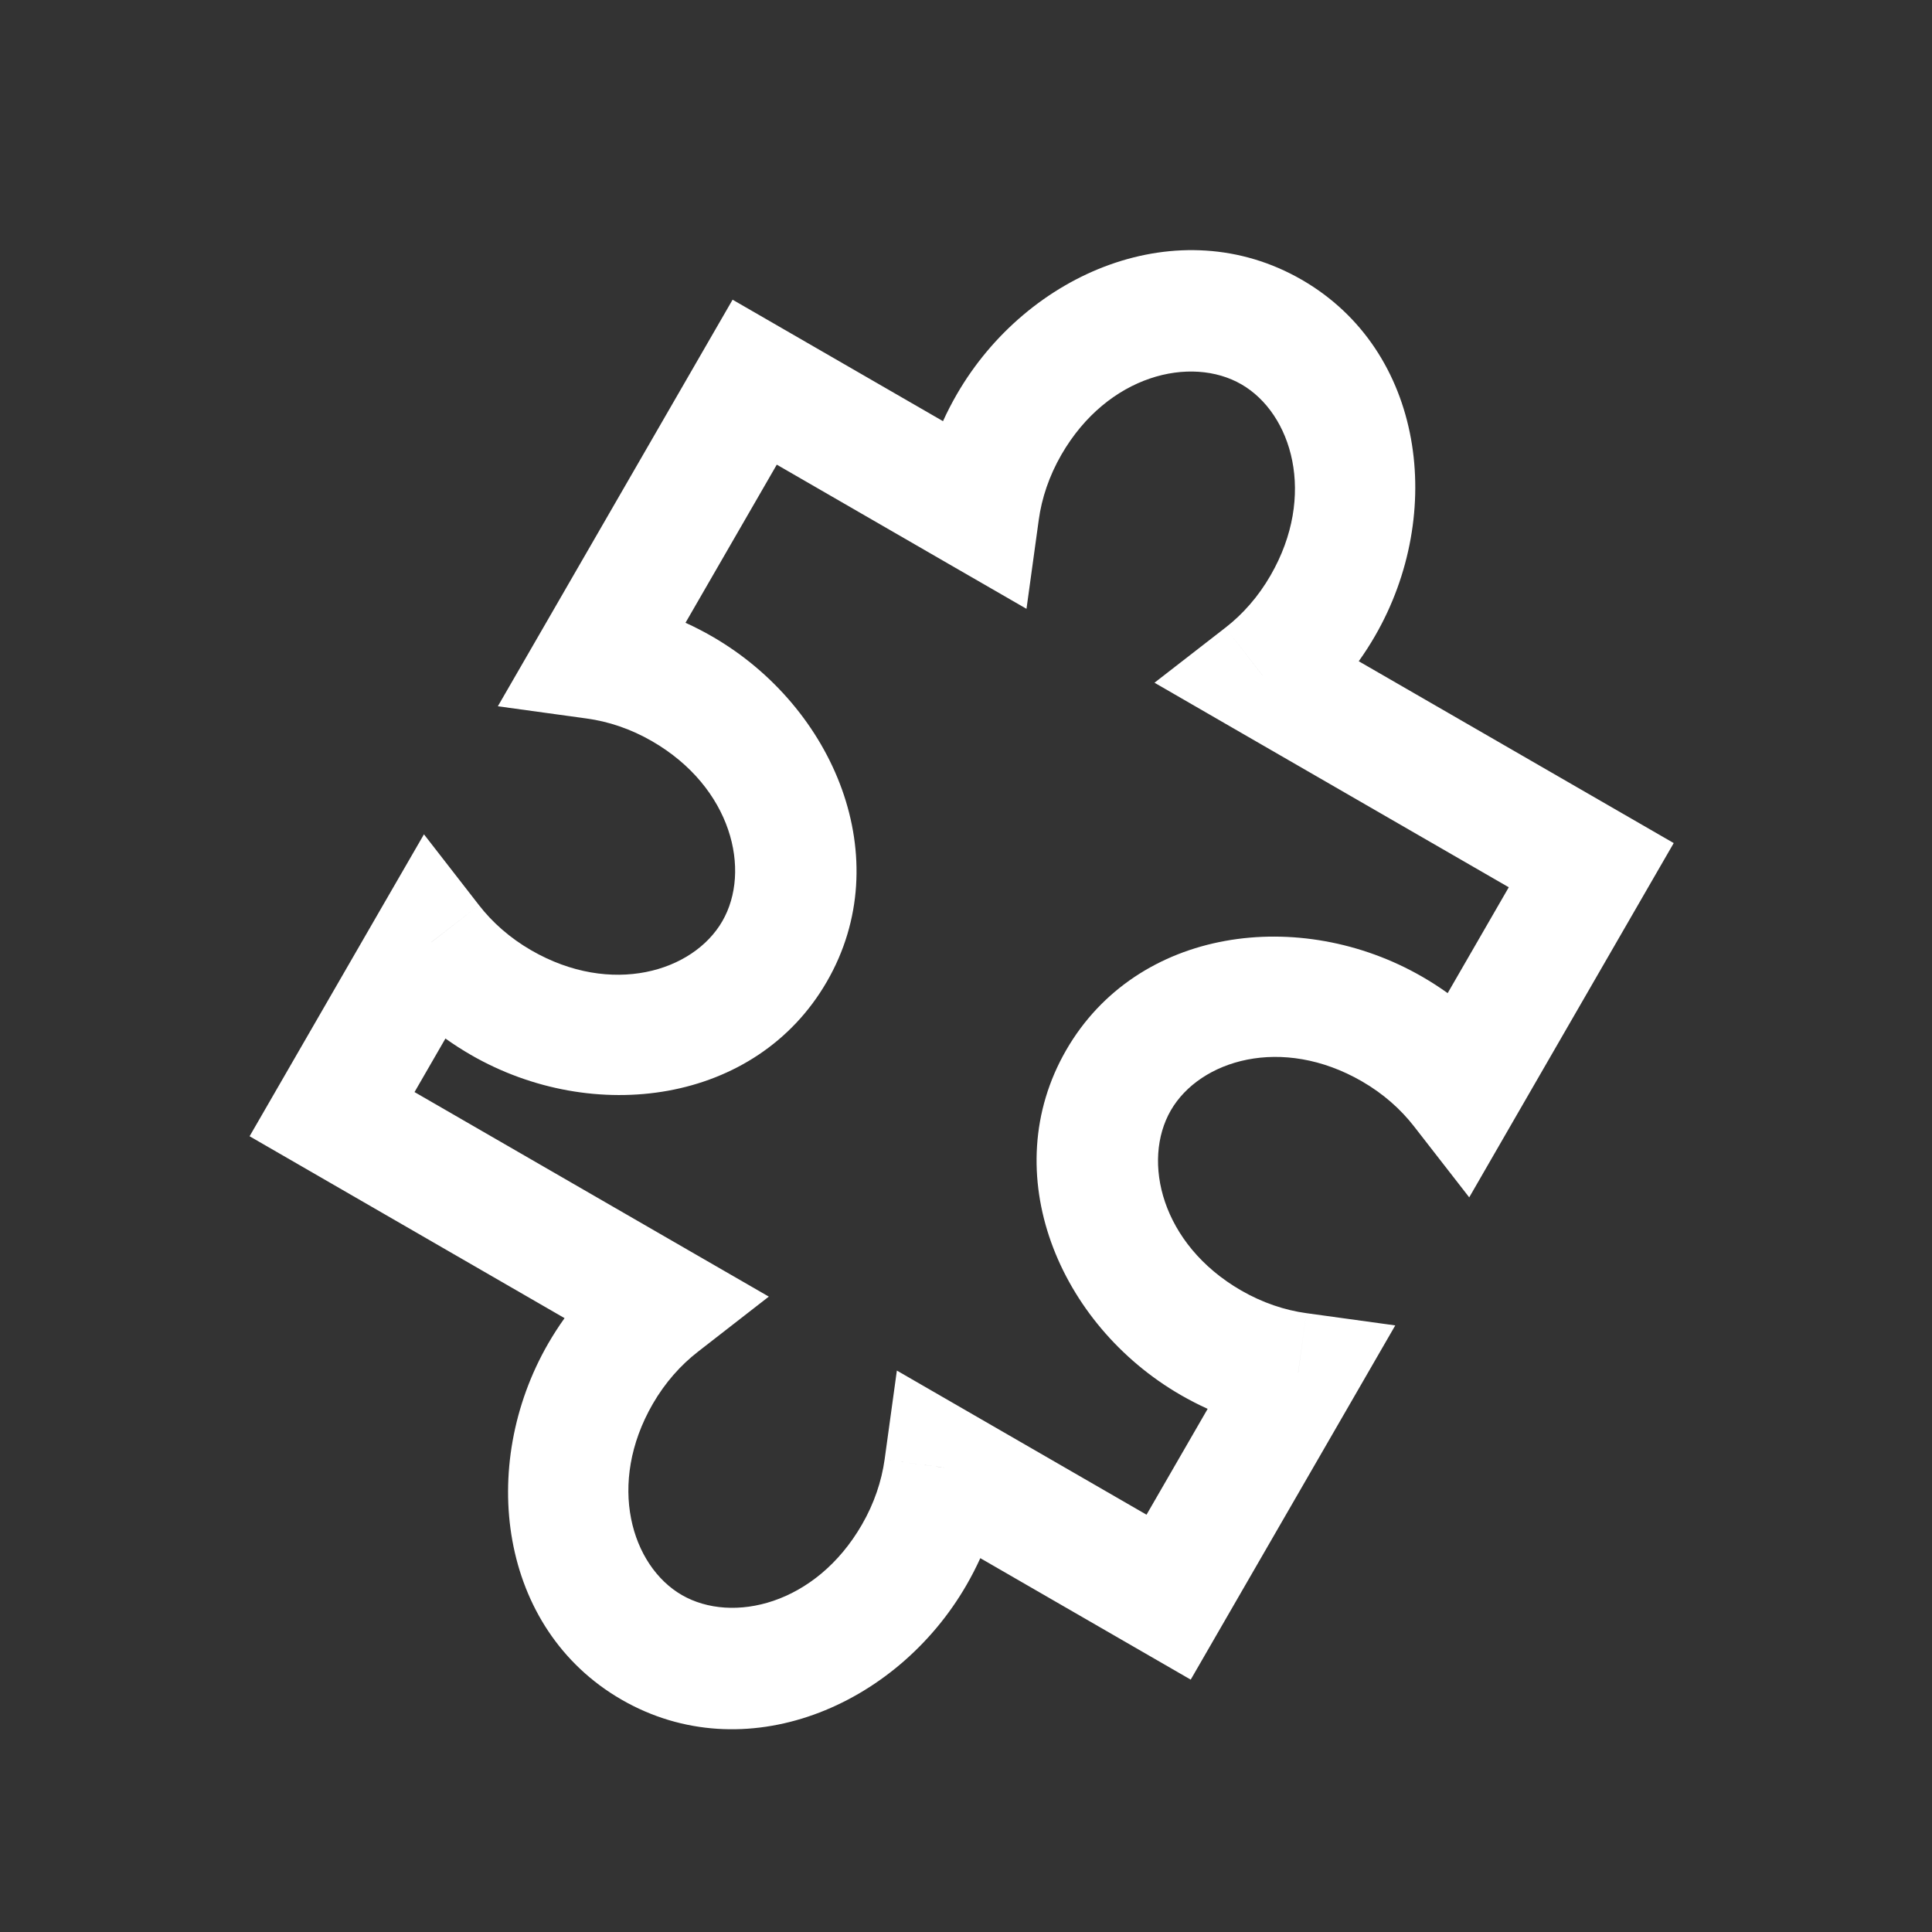 <svg width="32" height="32" viewBox="0 0 32 32" fill="none" xmlns="http://www.w3.org/2000/svg">
<rect x="0" y="0" width="32" height="32" fill="#333333" stroke="none"/>
<path d="M20.91 11.186L20.297 10.396L19.122 11.308L20.41 12.052L20.91 11.186ZM16.214 8.474L15.714 9.341L17.002 10.084L17.205 8.611L16.214 8.474ZM12.5 6.33L13 5.464L12.134 4.964L11.634 5.83L12.5 6.33ZM9.856 10.91L8.99 10.41L8.246 11.698L9.719 11.901L9.856 10.91ZM7.144 15.606L7.934 14.993L7.022 13.819L6.278 15.106L7.144 15.606ZM5.5 18.454L4.634 17.954L4.134 18.82L5 19.32L5.5 18.454ZM10.946 21.599L11.56 22.389L12.734 21.476L11.446 20.733L10.946 21.599ZM15.642 24.31L16.142 23.444L14.855 22.701L14.652 24.174L15.642 24.31ZM19.356 26.454L18.856 27.32L19.722 27.82L20.222 26.954L19.356 26.454ZM21.501 22.74L22.367 23.24L23.11 21.953L21.637 21.75L21.501 22.74ZM24.212 18.044L23.422 18.658L24.335 19.832L25.078 18.544L24.212 18.044ZM26.356 14.33L27.222 14.83L27.722 13.964L26.856 13.464L26.356 14.33ZM21.524 11.976C22.014 11.595 22.444 11.107 22.776 10.531L21.044 9.531C20.84 9.885 20.582 10.175 20.297 10.396L21.524 11.976ZM22.776 10.531C23.944 8.509 23.596 5.808 21.562 4.634L20.562 6.366C21.398 6.849 21.81 8.205 21.044 9.531L22.776 10.531ZM21.562 4.634C19.529 3.46 17.016 4.509 15.848 6.531L17.58 7.531C18.346 6.205 19.726 5.883 20.562 6.366L21.562 4.634ZM15.848 6.531C15.515 7.107 15.308 7.723 15.223 8.338L17.205 8.611C17.254 8.253 17.376 7.885 17.58 7.531L15.848 6.531ZM12 7.196L15.714 9.341L16.714 7.608L13 5.464L12 7.196ZM10.722 11.41L13.366 6.83L11.634 5.83L8.99 10.41L10.722 11.41ZM11.799 10.544C11.223 10.211 10.607 10.004 9.992 9.92L9.719 11.901C10.077 11.95 10.446 12.072 10.799 12.276L11.799 10.544ZM13.696 16.258C14.87 14.225 13.821 11.712 11.799 10.544L10.799 12.276C12.125 13.042 12.447 14.422 11.964 15.258L13.696 16.258ZM7.799 17.472C9.821 18.64 12.522 18.292 13.696 16.258L11.964 15.258C11.481 16.095 10.125 16.506 8.799 15.74L7.799 17.472ZM6.355 16.22C6.736 16.71 7.223 17.14 7.799 17.472L8.799 15.74C8.446 15.536 8.155 15.278 7.934 14.993L6.355 16.22ZM6.366 18.954L8.01 16.106L6.278 15.106L4.634 17.954L6.366 18.954ZM11.446 20.733L6 17.588L5 19.32L10.446 22.465L11.446 20.733ZM10.333 20.809C9.842 21.19 9.413 21.677 9.08 22.253L10.812 23.253C11.016 22.9 11.275 22.61 11.56 22.389L10.333 20.809ZM9.08 22.253C7.913 24.276 8.261 26.977 10.294 28.151L11.294 26.419C10.458 25.936 10.047 24.579 10.812 23.253L9.08 22.253ZM10.294 28.151C12.328 29.325 14.841 28.276 16.008 26.253L14.276 25.253C13.511 26.579 12.13 26.901 11.294 26.419L10.294 28.151ZM16.008 26.253C16.341 25.677 16.548 25.062 16.633 24.447L14.652 24.174C14.602 24.531 14.48 24.9 14.276 25.253L16.008 26.253ZM19.856 25.588L16.142 23.444L15.142 25.176L18.856 27.32L19.856 25.588ZM20.635 22.24L18.49 25.954L20.222 26.954L22.367 23.24L20.635 22.24ZM19.557 23.106C20.134 23.439 20.749 23.646 21.364 23.731L21.637 21.75C21.28 21.701 20.911 21.578 20.557 21.374L19.557 23.106ZM17.66 17.392C16.486 19.426 17.535 21.939 19.557 23.106L20.557 21.374C19.232 20.609 18.91 19.229 19.392 18.392L17.66 17.392ZM23.557 16.178C21.535 15.011 18.834 15.359 17.66 17.392L19.392 18.392C19.875 17.556 21.232 17.145 22.557 17.91L23.557 16.178ZM25.002 17.431C24.621 16.941 24.134 16.511 23.557 16.178L22.557 17.91C22.911 18.114 23.201 18.373 23.422 18.658L25.002 17.431ZM25.49 13.83L23.346 17.544L25.078 18.544L27.222 14.83L25.49 13.83ZM20.41 12.052L25.856 15.196L26.856 13.464L21.41 10.32L20.41 12.052Z" fill="white"/>
</svg>
